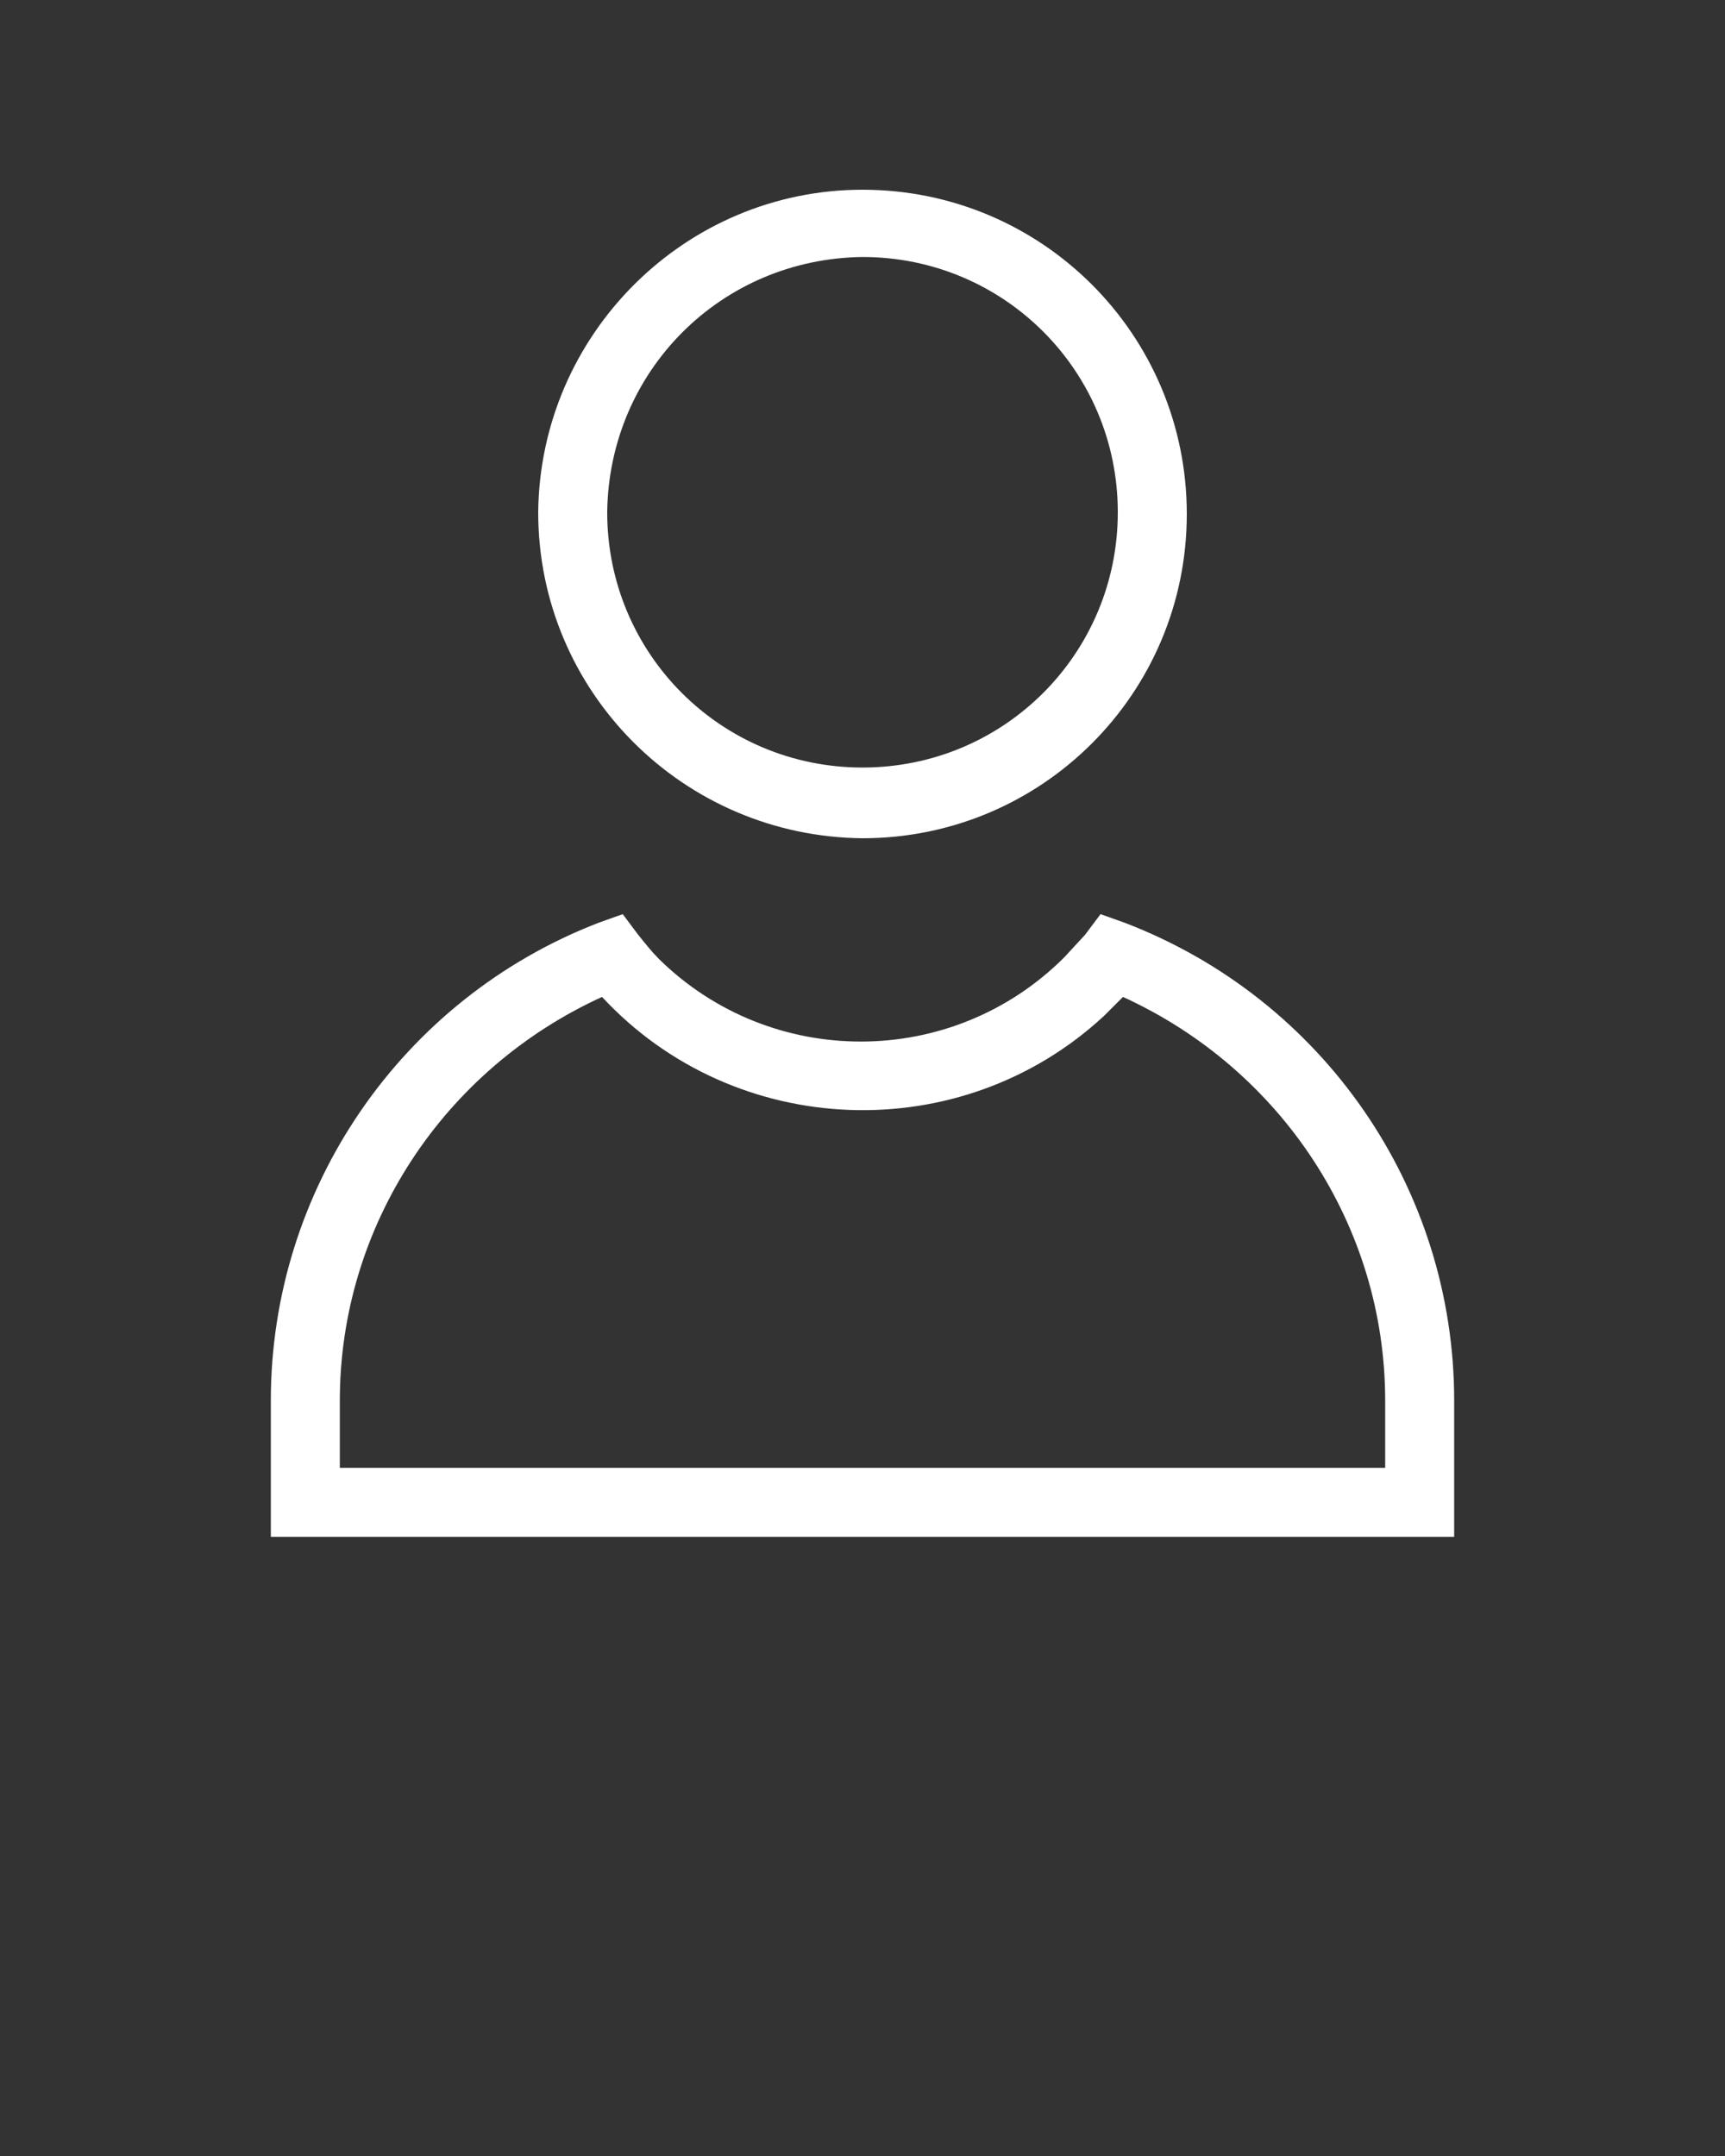 <?xml version="1.0" encoding="utf-8"?>
<!-- Generator: Adobe Illustrator 23.0.3, SVG Export Plug-In . SVG Version: 6.00 Build 0)  -->
<svg version="1.1" id="Layer_1" xmlns="http://www.w3.org/2000/svg" xmlns:xlink="http://www.w3.org/1999/xlink" x="0px" y="0px"
	 viewBox="0 0 100 125" style="enable-background:new 0 0 100 125;" xml:space="preserve">
<rect x="0" y="0" width="100" height="125" fill="#333333" stroke="none"/>
<style type="text/css">
	.st0{fill:#FFFFFF;}
</style>
<title>04</title>
<g>
	<path class="st0" d="M84.3,81.2c0-12.3-7.6-23.3-19.1-27.7L63.8,53l-0.9,1.2l-1.2,1.3c-6.5,6.5-17,6.5-23.5,0.1
		c-0.4-0.4-0.8-0.9-1.2-1.4L36.1,53l-1.4,0.5c-11.4,4.4-19,15.4-19,27.7v7.9h68.6V81.2z M80.3,85.1H19.7v-3.9
		c0-10.1,6-19.2,15.2-23.4c7.7,8.3,20.8,8.8,29.1,1.1c0.2-0.2,0.4-0.4,0.6-0.6l0.5-0.5c9.2,4.2,15.2,13.3,15.2,23.4V85.1z"/>
	<path class="st0" d="M50,48.6c10.4,0,18.8-8.4,18.8-18.8C68.8,19.4,60.4,11,50,11c-10.3,0-18.7,8.4-18.8,18.7
		C31.2,40.1,39.6,48.5,50,48.6z M50,14.9c8.2,0,14.8,6.6,14.8,14.8S58.2,44.5,50,44.5s-14.8-6.6-14.8-14.8
		C35.3,21.5,41.8,15,50,14.9z"/>
</g>
</svg>
